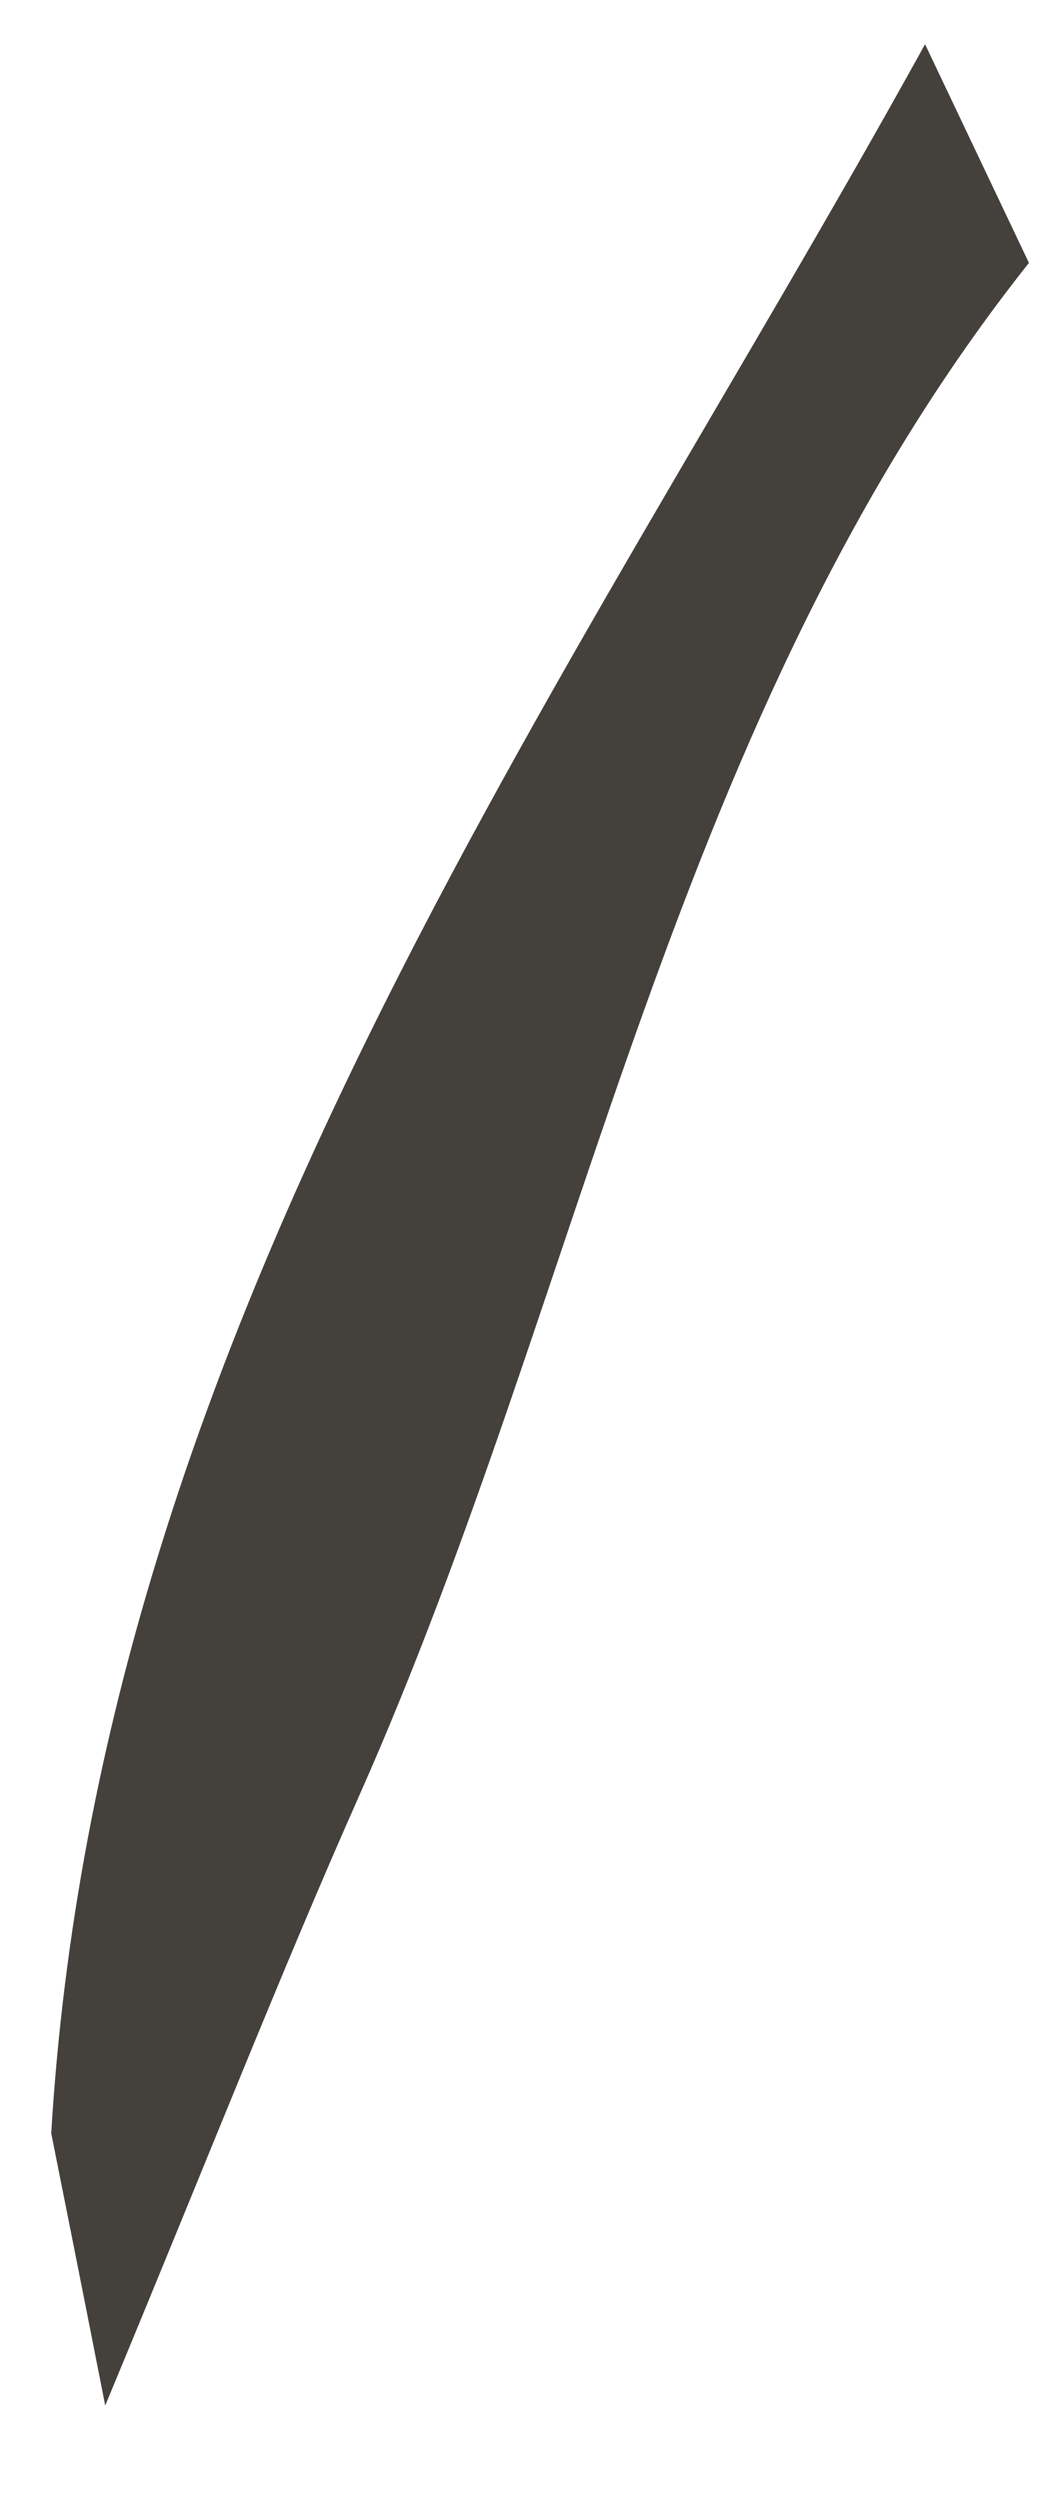 <svg xmlns="http://www.w3.org/2000/svg" width="11" height="26" viewBox="0 0 11 26" fill="none"><path d="M9.628 0.462C9.987 1.219 10.349 1.977 10.708 2.734C6.999 7.404 6.091 13.39 3.731 18.691C2.924 20.509 2.198 22.364 1.095 25.017C0.791 23.474 0.662 22.83 0.533 22.186C1.036 13.803 5.818 7.351 9.628 0.458V0.462Z" fill="#44403B"></path></svg>
